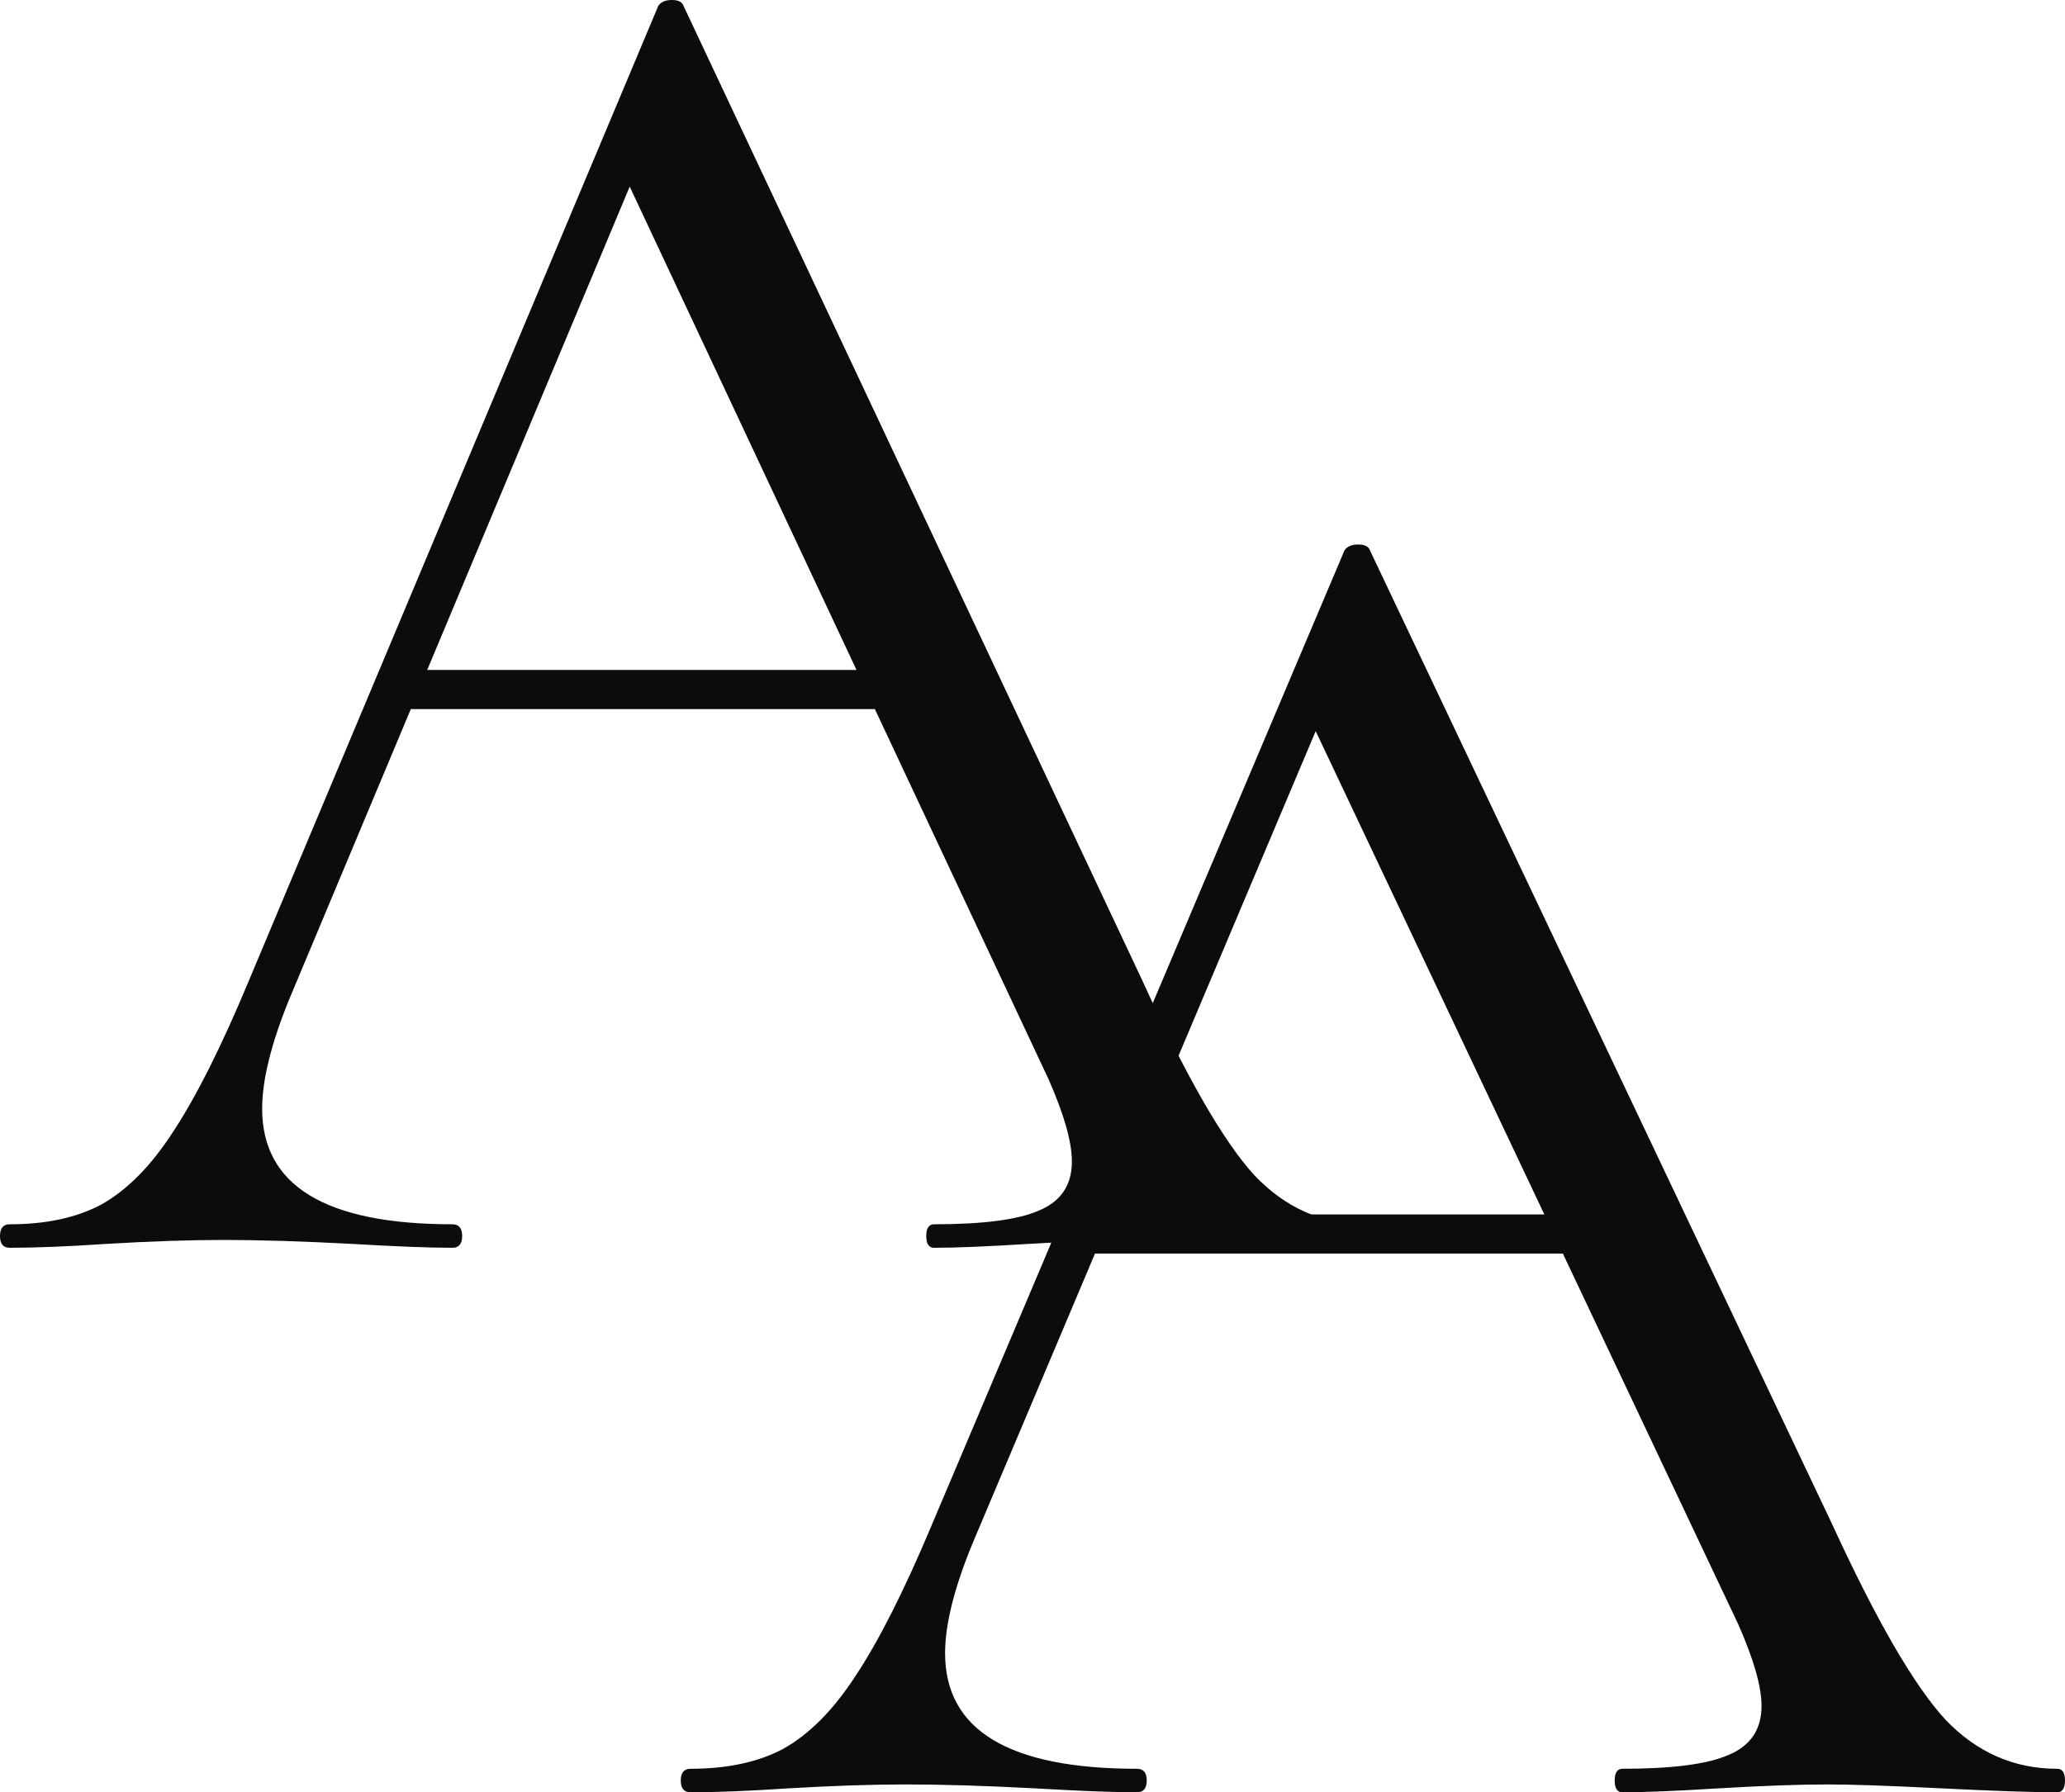 <svg width="182" height="158" viewBox="0 0 182 158" fill="none" xmlns="http://www.w3.org/2000/svg">
<path d="M35.598 59.058H80.952L82.15 62.512H33.887L35.598 59.058ZM120.315 107.928C120.772 107.928 121 108.273 121 108.964C121 109.655 120.772 110 120.315 110C118.148 110 114.782 109.885 110.218 109.655C105.654 109.424 102.345 109.309 100.291 109.309C97.781 109.309 94.587 109.424 90.707 109.655C87.056 109.885 84.261 110 82.321 110C81.865 110 81.636 109.655 81.636 108.964C81.636 108.273 81.865 107.928 82.321 107.928C86.657 107.928 89.737 107.525 91.563 106.719C93.503 105.913 94.472 104.474 94.472 102.402C94.472 100.675 93.788 98.257 92.419 95.149L54.424 14.16L58.703 8.807L25.501 88.069C23.903 91.983 23.105 95.207 23.105 97.739C23.105 104.532 28.695 107.928 39.877 107.928C40.447 107.928 40.733 108.273 40.733 108.964C40.733 109.655 40.447 110 39.877 110C37.823 110 34.857 109.885 30.977 109.655C26.642 109.424 22.877 109.309 19.682 109.309C16.715 109.309 13.292 109.424 9.413 109.655C5.99 109.885 3.138 110 0.856 110C0.285 110 0 109.655 0 108.964C0 108.273 0.285 107.928 0.856 107.928C4.05 107.928 6.732 107.352 8.9 106.201C11.181 104.935 13.292 102.805 15.232 99.812C17.286 96.703 19.511 92.271 21.907 86.515L58.018 0.518C58.247 0.173 58.646 0 59.216 0C59.787 0 60.129 0.173 60.243 0.518L100.634 86.342C104.513 94.861 107.822 100.617 110.56 103.611C113.298 106.489 116.55 107.928 120.315 107.928Z" fill="#0C0C0C"/>
<path d="M95.892 107.058H141.621L142.829 110.512H94.167L95.892 107.058ZM181.31 155.928C181.77 155.928 182 156.273 182 156.964C182 157.655 181.77 158 181.31 158C179.124 158 175.73 157.885 171.129 157.655C166.527 157.424 163.191 157.309 161.12 157.309C158.589 157.309 155.368 157.424 151.457 157.655C147.776 157.885 144.957 158 143.001 158C142.541 158 142.311 157.655 142.311 156.964C142.311 156.273 142.541 155.928 143.001 155.928C147.373 155.928 150.479 155.525 152.32 154.719C154.275 153.913 155.253 152.474 155.253 150.402C155.253 148.675 154.563 146.257 153.182 143.149L114.874 62.16L119.188 56.807L85.712 136.069C84.101 139.983 83.296 143.207 83.296 145.739C83.296 152.532 88.933 155.928 100.207 155.928C100.782 155.928 101.069 156.273 101.069 156.964C101.069 157.655 100.782 158 100.207 158C98.136 158 95.145 157.885 91.233 157.655C86.862 157.424 83.066 157.309 79.844 157.309C76.853 157.309 73.402 157.424 69.491 157.655C66.04 157.885 63.164 158 60.863 158C60.288 158 60 157.655 60 156.964C60 156.273 60.288 155.928 60.863 155.928C64.084 155.928 66.787 155.352 68.973 154.201C71.274 152.935 73.402 150.805 75.358 147.812C77.429 144.703 79.672 140.271 82.088 134.515L118.498 48.518C118.728 48.173 119.131 48 119.706 48C120.281 48 120.626 48.173 120.741 48.518L161.465 134.342C165.377 142.861 168.713 148.617 171.474 151.611C174.235 154.489 177.513 155.928 181.31 155.928Z" fill="#0C0C0C"/>
</svg>
